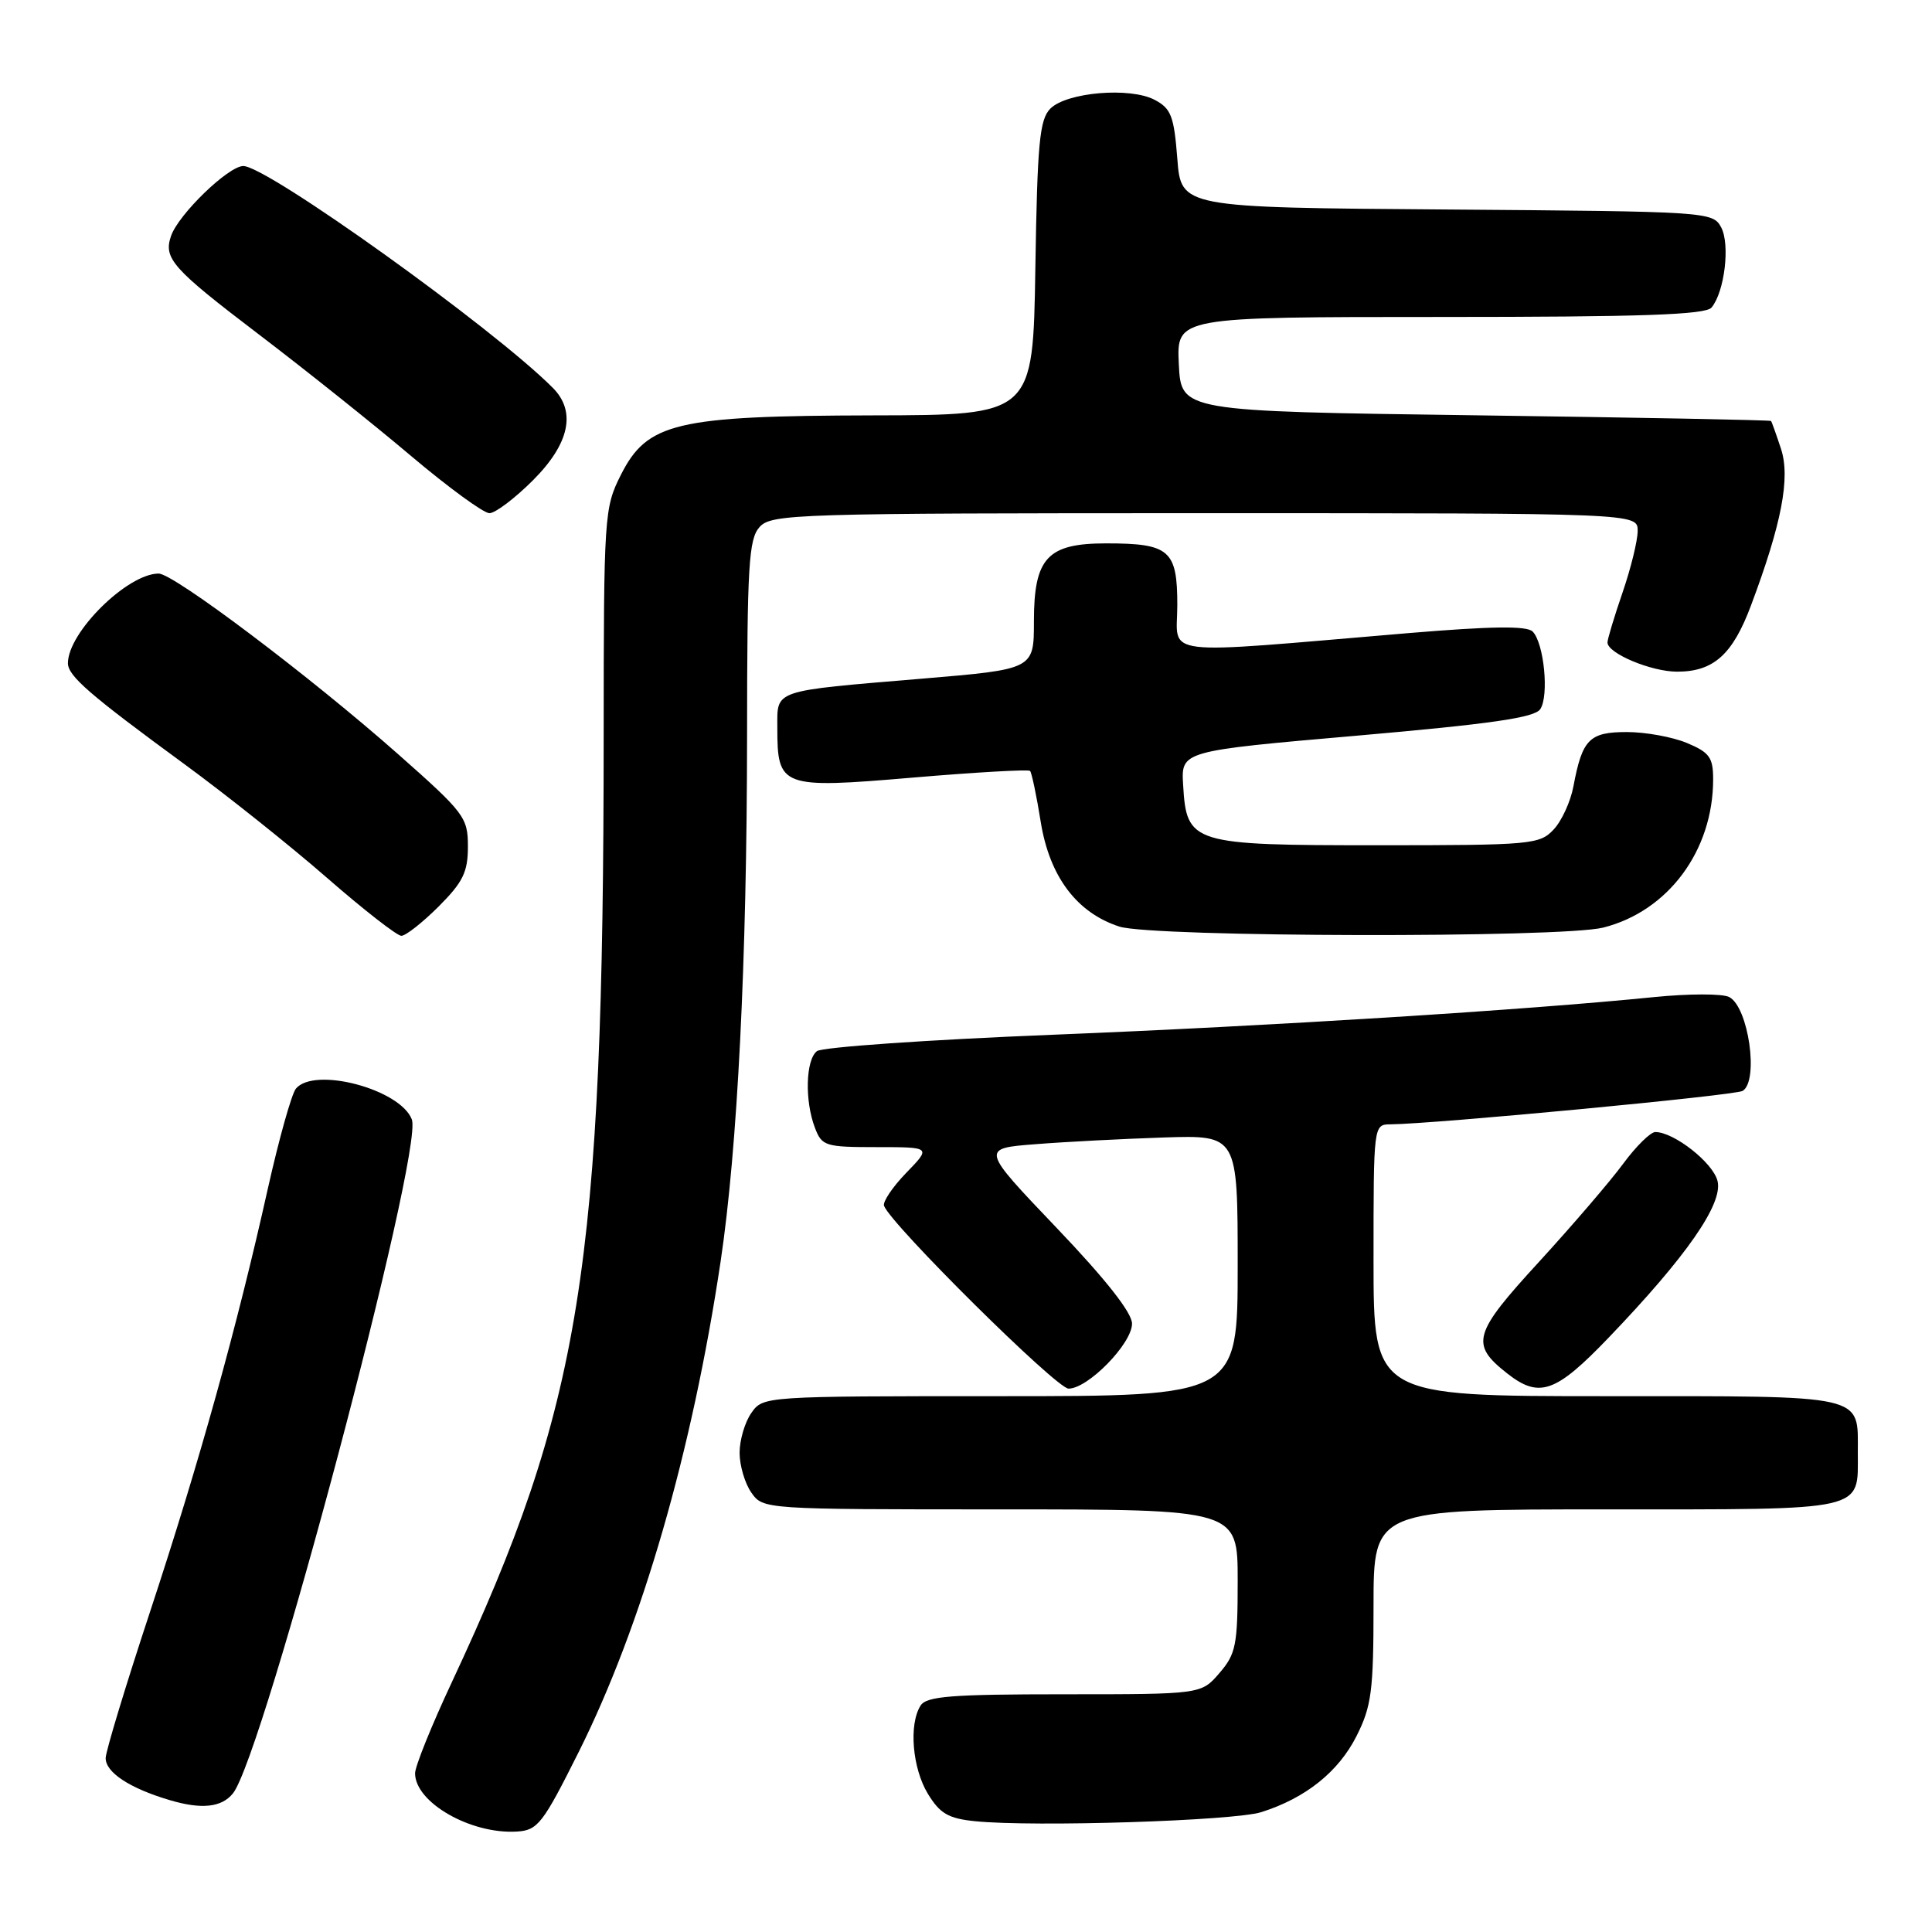 <?xml version="1.0" encoding="UTF-8" standalone="no"?>
<!DOCTYPE svg PUBLIC "-//W3C//DTD SVG 1.1//EN" "http://www.w3.org/Graphics/SVG/1.1/DTD/svg11.dtd" >
<svg xmlns="http://www.w3.org/2000/svg" xmlns:xlink="http://www.w3.org/1999/xlink" version="1.1" viewBox="0 0 256 256">
 <g >
 <path fill="currentColor"
d=" M 76.68 232.15 C 85.04 215.42 91.71 192.39 95.49 167.12 C 97.72 152.20 98.97 127.37 98.99 97.58 C 99.00 74.87 99.21 71.43 100.65 69.83 C 102.22 68.10 105.37 68.00 159.65 68.00 C 217.00 68.00 217.00 68.00 217.00 70.34 C 217.00 71.63 216.10 75.30 215.00 78.50 C 213.90 81.70 213.00 84.68 213.00 85.13 C 213.00 86.57 218.79 89.00 222.23 89.00 C 227.05 89.00 229.58 86.74 232.01 80.24 C 236.09 69.37 237.25 63.29 235.99 59.47 C 235.36 57.56 234.77 55.90 234.67 55.78 C 234.58 55.66 216.95 55.32 195.50 55.03 C 156.50 54.50 156.50 54.50 156.20 48.25 C 155.90 42.00 155.90 42.00 190.83 42.00 C 217.55 42.00 226.00 41.71 226.79 40.75 C 228.52 38.66 229.27 32.38 228.06 30.12 C 226.96 28.06 226.31 28.02 191.72 27.76 C 156.50 27.50 156.50 27.50 156.00 21.02 C 155.56 15.39 155.18 14.38 153.00 13.23 C 149.73 11.51 141.36 12.22 139.18 14.39 C 137.75 15.82 137.45 18.93 137.19 35.53 C 136.88 55.00 136.88 55.00 115.69 55.04 C 89.54 55.10 85.76 55.99 82.25 62.96 C 80.07 67.29 80.00 68.31 79.99 97.46 C 79.97 168.00 77.05 186.18 59.87 222.90 C 57.19 228.62 55.00 234.05 55.00 234.97 C 55.00 238.84 62.39 243.07 68.50 242.69 C 71.26 242.52 71.92 241.66 76.68 232.15 Z  M 167.12 240.12 C 172.98 238.27 177.35 234.79 179.75 230.03 C 181.73 226.10 182.00 224.06 182.00 212.79 C 182.00 200.00 182.00 200.00 212.88 200.00 C 247.59 200.00 246.17 200.32 246.17 192.50 C 246.17 184.68 247.59 185.00 212.88 185.00 C 182.00 185.00 182.00 185.00 182.00 167.00 C 182.00 149.01 182.00 149.00 184.25 148.98 C 190.05 148.93 229.96 145.15 230.91 144.55 C 233.09 143.21 231.68 133.41 229.12 132.11 C 228.23 131.65 223.75 131.66 219.17 132.12 C 202.10 133.84 168.59 135.94 139.50 137.11 C 123.00 137.77 108.94 138.75 108.25 139.28 C 106.76 140.43 106.61 145.85 107.98 149.43 C 108.90 151.86 109.34 152.00 116.17 152.00 C 123.39 152.00 123.39 152.00 120.08 155.41 C 118.26 157.29 116.94 159.26 117.14 159.78 C 118.10 162.31 139.99 184.00 141.59 184.00 C 144.17 184.00 150.00 178.03 150.00 175.39 C 150.00 173.94 146.51 169.51 139.98 162.67 C 129.96 152.17 129.96 152.17 137.23 151.61 C 141.23 151.29 148.89 150.90 154.25 150.72 C 164.00 150.41 164.00 150.41 164.00 167.70 C 164.00 185.00 164.00 185.00 132.56 185.00 C 101.20 185.00 101.11 185.01 99.56 187.22 C 98.70 188.44 98.00 190.82 98.00 192.50 C 98.00 194.18 98.70 196.56 99.56 197.78 C 101.11 199.99 101.20 200.00 132.56 200.00 C 164.00 200.00 164.00 200.00 164.00 209.44 C 164.00 217.99 163.77 219.15 161.58 221.69 C 159.16 224.50 159.16 224.50 141.04 224.50 C 126.04 224.50 122.76 224.76 121.98 226.00 C 120.40 228.49 120.89 234.30 122.95 237.69 C 124.55 240.31 125.66 240.96 129.20 241.32 C 137.03 242.11 163.44 241.27 167.12 240.12 Z  M 30.86 237.64 C 34.88 232.69 56.17 152.50 54.57 148.33 C 53.03 144.32 41.66 141.30 39.21 144.25 C 38.64 144.94 36.97 150.90 35.49 157.50 C 31.41 175.81 26.44 193.67 19.92 213.45 C 16.66 223.32 14.00 232.10 14.00 232.96 C 14.00 234.86 17.18 236.95 22.47 238.52 C 26.69 239.78 29.36 239.50 30.86 237.64 Z  M 213.15 177.25 C 223.49 166.47 228.34 159.49 227.58 156.48 C 226.98 154.06 221.82 150.01 219.34 150.00 C 218.70 150.00 216.78 151.89 215.08 154.20 C 213.38 156.51 208.36 162.36 203.93 167.20 C 195.18 176.73 194.79 178.11 199.69 181.97 C 203.96 185.33 206.12 184.58 213.15 177.25 Z  M 58.12 120.12 C 61.35 116.88 62.00 115.56 62.00 112.17 C 62.00 108.31 61.56 107.72 52.75 99.93 C 41.11 89.64 23.02 76.00 21.02 76.00 C 16.89 76.01 9.01 83.78 9.00 87.87 C 9.00 89.57 11.85 92.04 24.50 101.30 C 30.00 105.33 38.47 112.08 43.32 116.31 C 48.17 120.54 52.61 124.00 53.18 124.00 C 53.76 124.00 55.98 122.25 58.12 120.12 Z  M 212.44 122.91 C 221.04 120.74 227.00 112.71 227.00 103.27 C 227.00 100.37 226.52 99.70 223.53 98.45 C 221.62 97.65 218.04 97.00 215.57 97.00 C 210.60 97.00 209.66 97.95 208.49 104.18 C 208.12 106.19 206.94 108.77 205.87 109.91 C 204.01 111.90 202.93 112.00 182.57 112.00 C 157.86 112.00 157.23 111.81 156.77 104.00 C 156.50 99.51 156.50 99.51 179.80 97.48 C 197.53 95.93 203.34 95.10 204.09 93.97 C 205.28 92.20 204.59 85.19 203.08 83.68 C 202.31 82.91 197.65 82.97 186.75 83.88 C 152.89 86.73 156.00 87.11 156.00 80.18 C 156.00 72.89 154.97 72.00 146.57 72.00 C 138.78 72.00 137.00 73.92 137.00 82.34 C 137.00 88.68 137.00 88.68 122.25 89.92 C 102.21 91.60 103.00 91.34 103.00 96.42 C 103.00 104.33 103.49 104.52 120.90 103.04 C 129.25 102.33 136.27 101.93 136.49 102.15 C 136.70 102.37 137.35 105.43 137.91 108.95 C 139.08 116.16 142.69 120.96 148.33 122.78 C 152.73 124.19 206.90 124.31 212.44 122.91 Z  M 70.63 63.63 C 75.47 58.79 76.38 54.53 73.25 51.39 C 65.37 43.47 35.40 22.00 32.24 22.00 C 30.27 22.00 23.68 28.37 22.67 31.25 C 21.63 34.24 22.81 35.57 34.32 44.33 C 40.47 49.01 49.54 56.25 54.47 60.42 C 59.41 64.59 64.08 68.00 64.85 68.00 C 65.63 68.00 68.23 66.03 70.63 63.63 Z "/>
</g>
</svg>